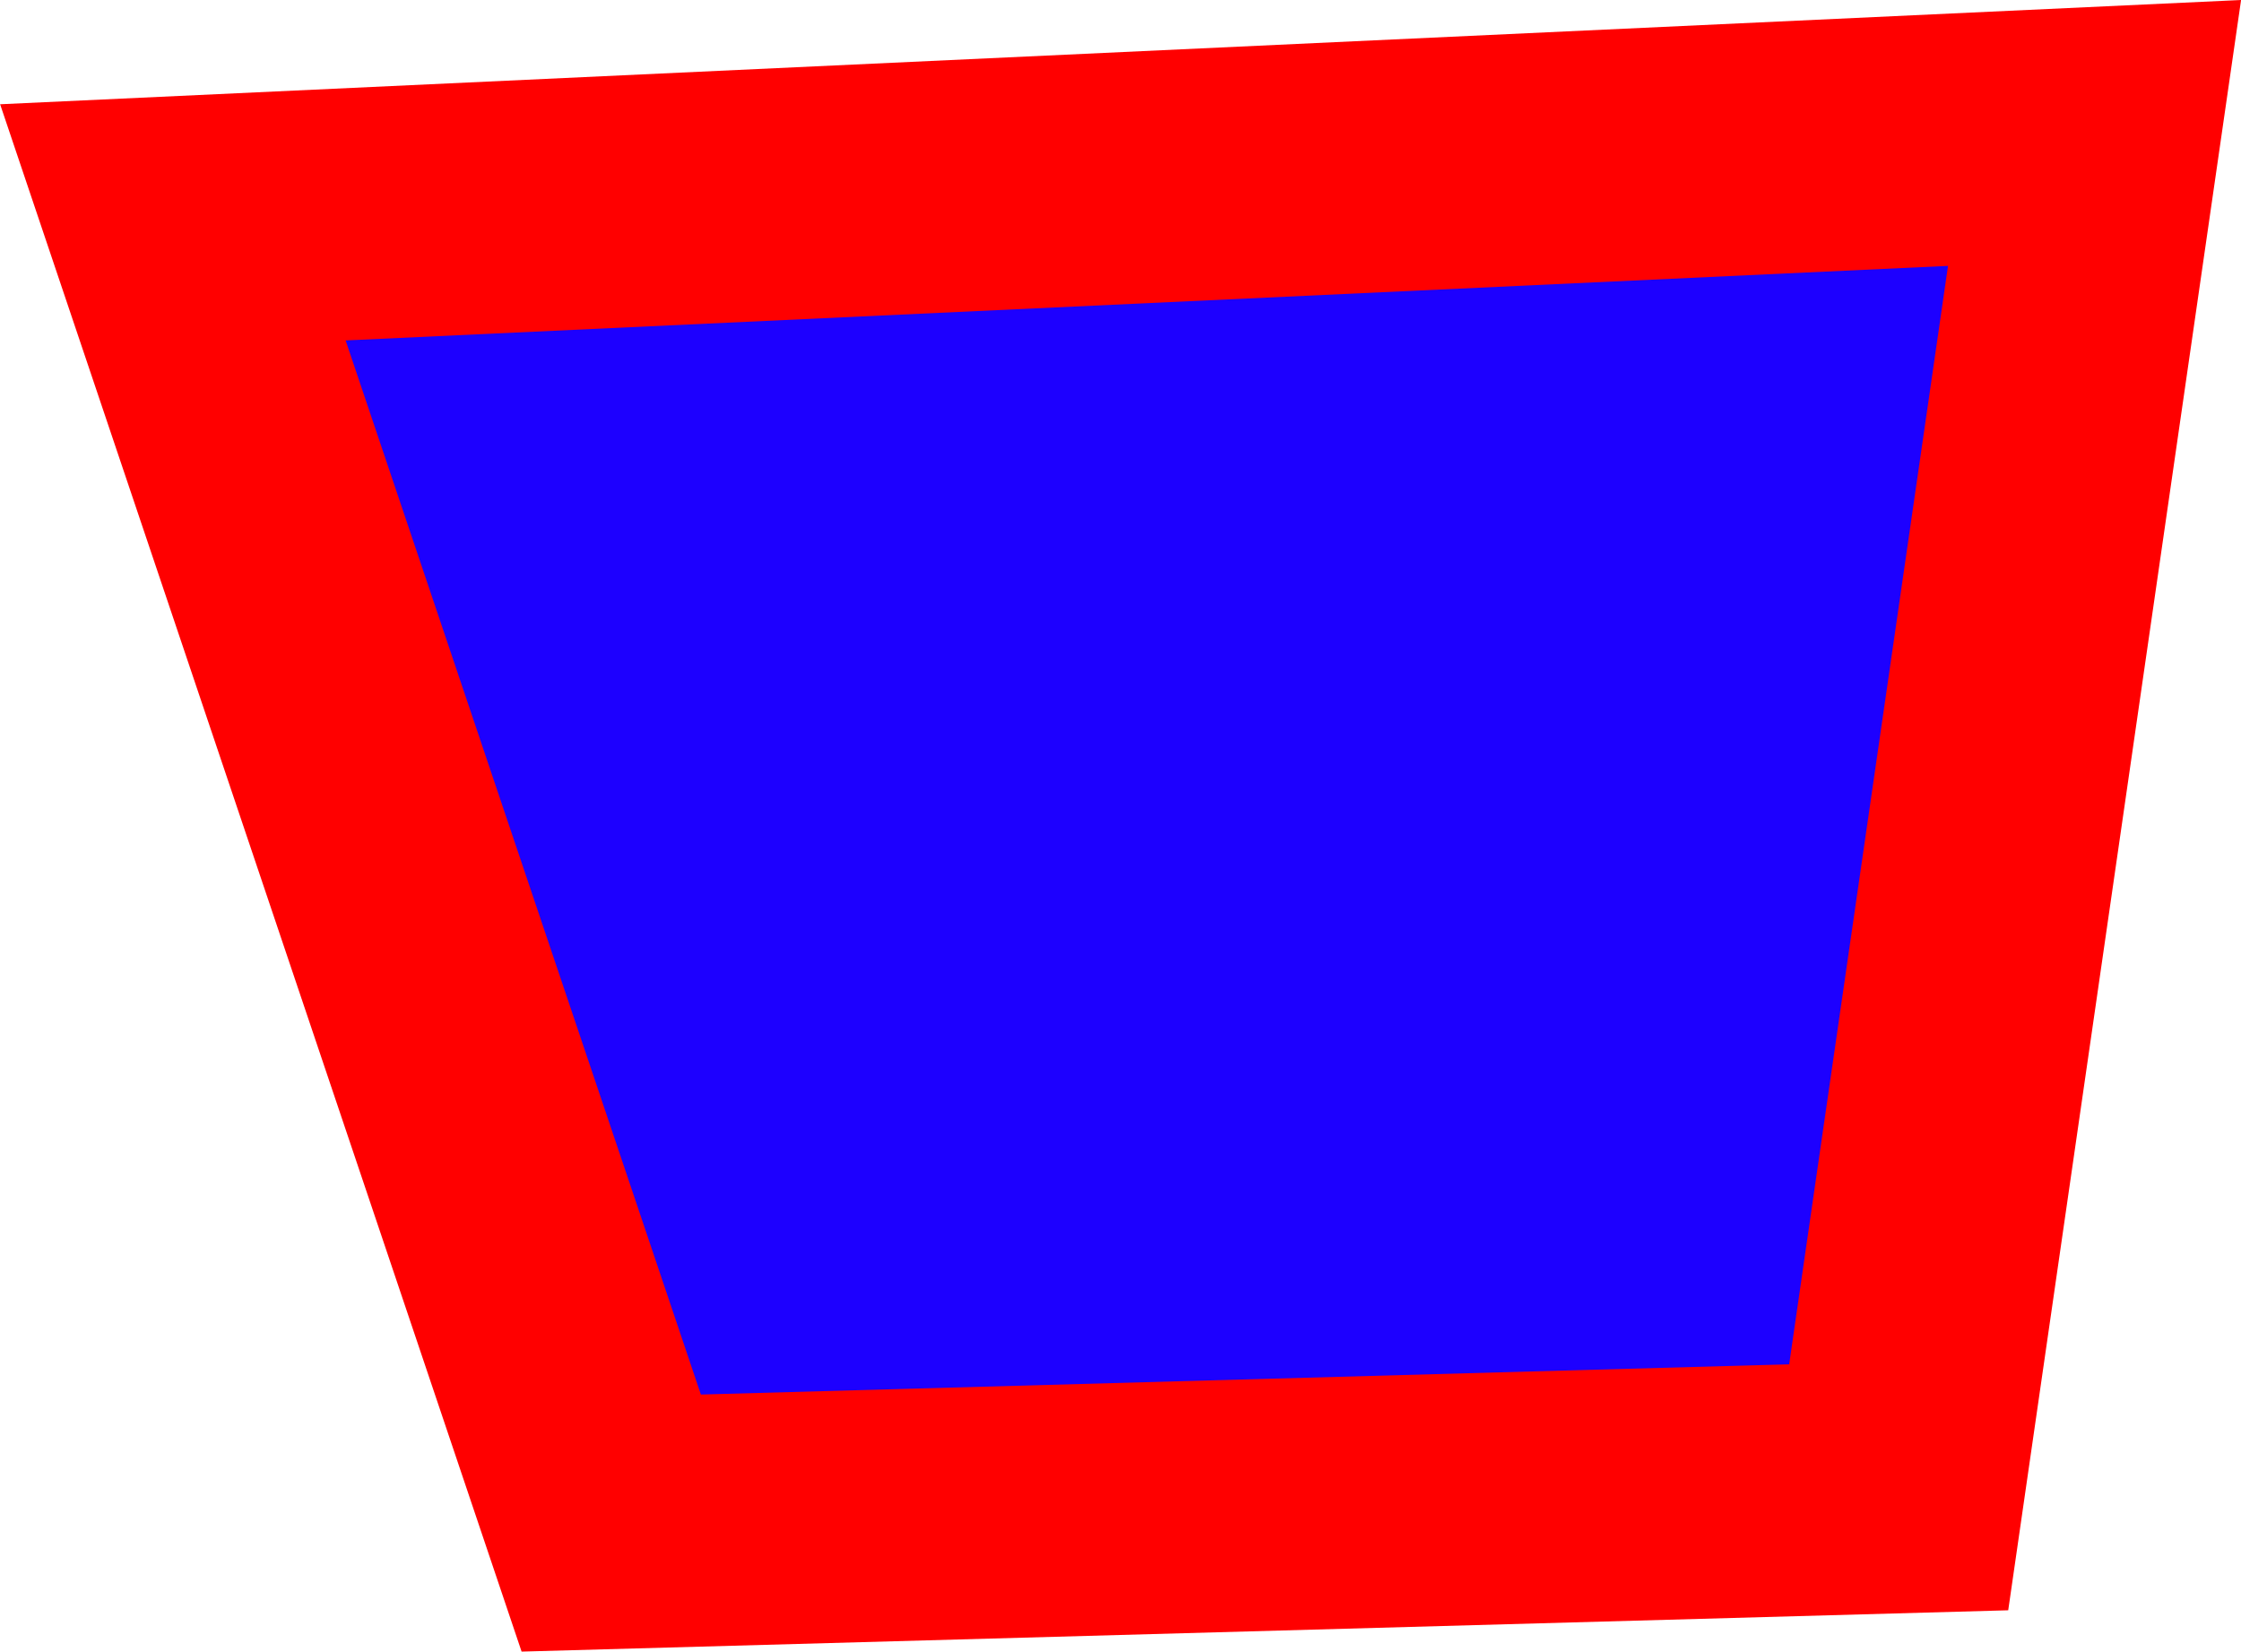 <svg version="1.1" xmlns="http://www.w3.org/2000/svg" xmlns:xlink="http://www.w3.org/1999/xlink" width="22.233" height="16.386" viewBox="0,0,22.233,16.386"><g transform="translate(-298.213,-179.325)"><g data-paper-data="{&quot;isPaintingLayer&quot;:true}" fill="#1d00ff" fill-rule="nonzero" stroke="#ff0000" stroke-width="2.5" stroke-linecap="butt" stroke-linejoin="miter" stroke-miterlimit="10" stroke-dasharray="" stroke-dashoffset="0" style="mix-blend-mode: normal"><path d="M304.277,194.436l-4.349,-12.905l19.065,-0.887l-1.943,13.437z"/></g></g></svg>